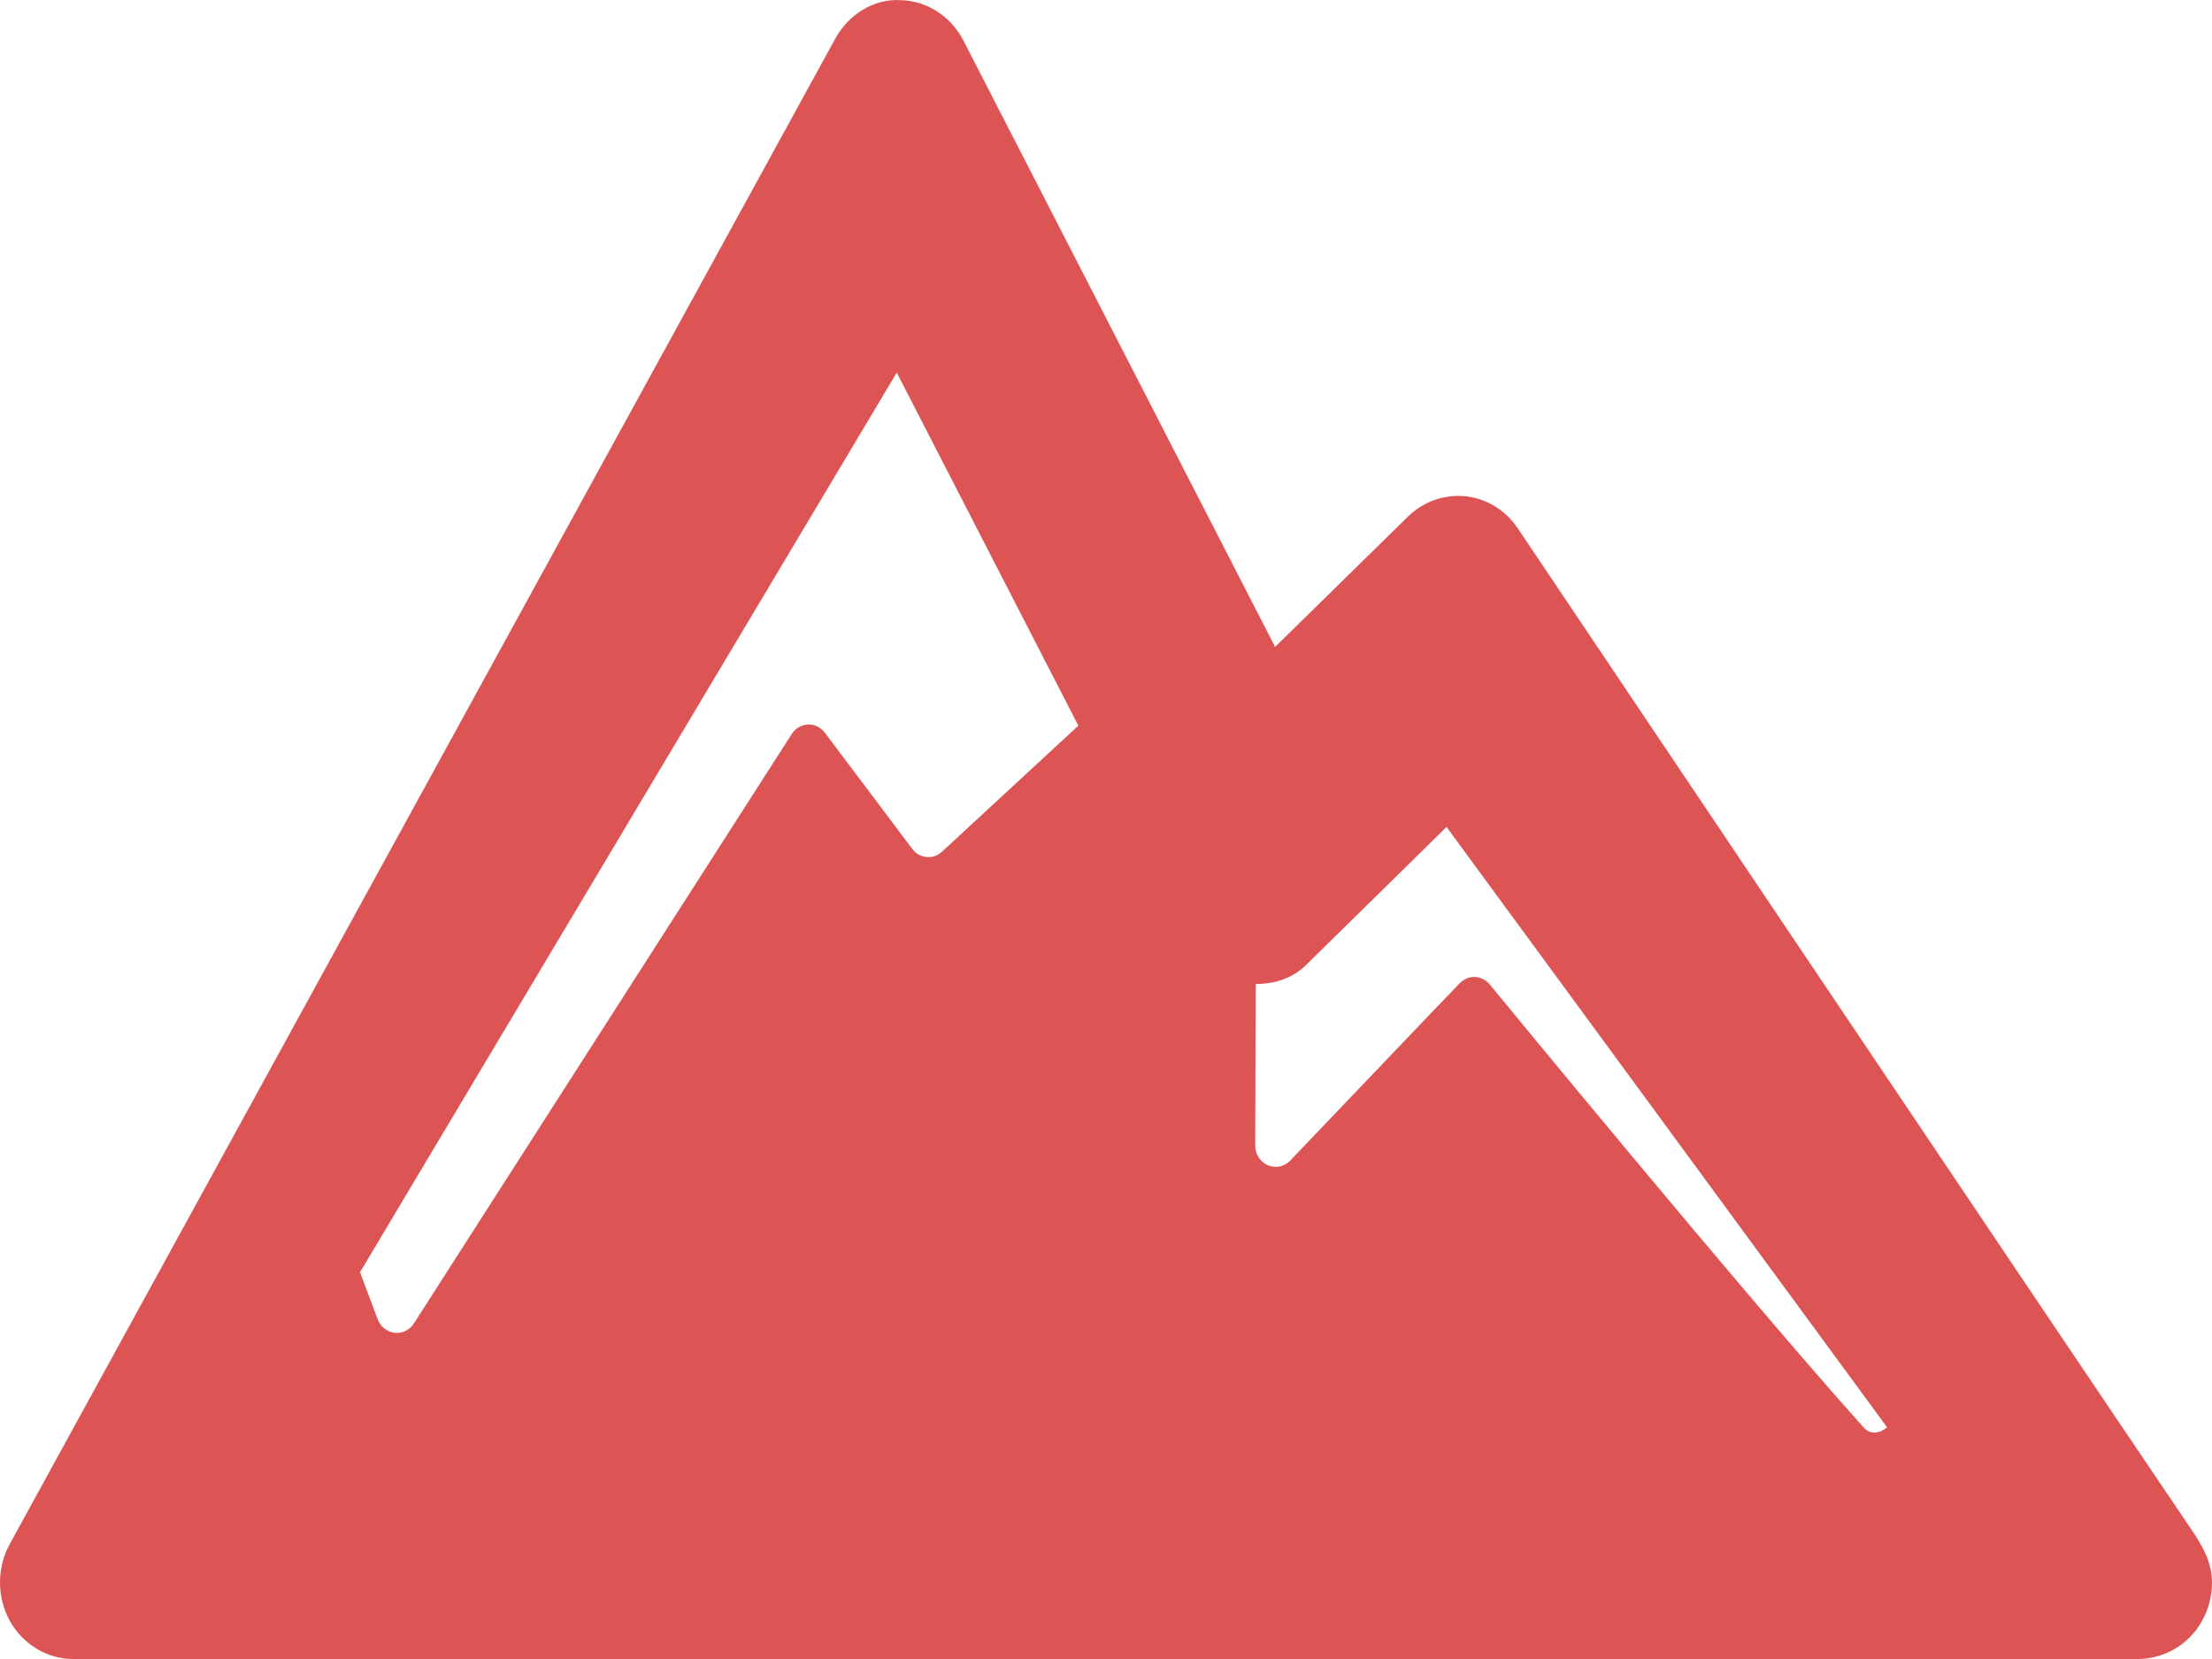 <?xml version="1.0" encoding="UTF-8"?>
<svg width="20px" height="15px" viewBox="0 0 20 15" version="1.1" xmlns="http://www.w3.org/2000/svg" xmlns:xlink="http://www.w3.org/1999/xlink">
    <!-- Generator: sketchtool 47.1 (45422) - http://www.bohemiancoding.com/sketch -->
    <title>D8EA11F5-3749-4CBB-9E8C-45916C2AD830</title>
    <desc>Created with sketchtool.</desc>
    <defs></defs>
    <g id="Symbols" stroke="none" stroke-width="1" fill="none" fill-rule="evenodd">
        <g id="Icons-SVG" transform="translate(-29, -263)" fill="#DD5454">
            <g id="extreme_icn" transform="translate(27, 258)">
                <path d="M15.723,9.777 C15.613,9.613 15.44,9.507 15.25,9.487 C15.058,9.468 14.87,9.534 14.73,9.671 L13.529,10.849 L10.71,5.365 C10.595,5.144 10.376,5.004 10.136,5.001 C9.9,4.989 9.673,5.13 9.553,5.348 L2.088,18.961 C1.97,19.176 1.971,19.44 2.088,19.654 C2.207,19.868 2.426,20 2.661,20 L21.326,20 C21.704,20 22,19.69 22,19.307 C22,19.113 21.901,18.958 21.802,18.812 C20.307,16.604 15.723,9.777 15.723,9.777 Z M15.079,12.477 L19.062,17.905 C19.062,17.905 18.946,18.013 18.849,17.905 C17.747,16.676 15.463,13.893 15.463,13.893 C15.428,13.856 15.38,13.834 15.33,13.833 C15.281,13.833 15.232,13.854 15.197,13.891 C15.197,13.891 15.023,14.072 14.936,14.163 C14.513,14.607 13.666,15.493 13.666,15.493 C13.613,15.549 13.533,15.566 13.463,15.535 C13.393,15.505 13.348,15.434 13.349,15.355 L13.354,13.897 C13.52,13.897 13.683,13.848 13.807,13.727 L15.079,12.477 Z M11.75,11.561 L10.517,12.701 C10.479,12.737 10.428,12.754 10.378,12.749 C10.327,12.744 10.279,12.718 10.249,12.676 L9.458,11.625 C9.421,11.575 9.363,11.547 9.303,11.551 C9.242,11.554 9.187,11.588 9.155,11.642 L5.746,16.96 C5.709,17.022 5.641,17.058 5.572,17.051 C5.502,17.044 5.441,16.997 5.415,16.929 L5.255,16.503 L10.108,8.369 L11.75,11.561 Z"></path>
            </g>
        </g>
    </g>
</svg>
